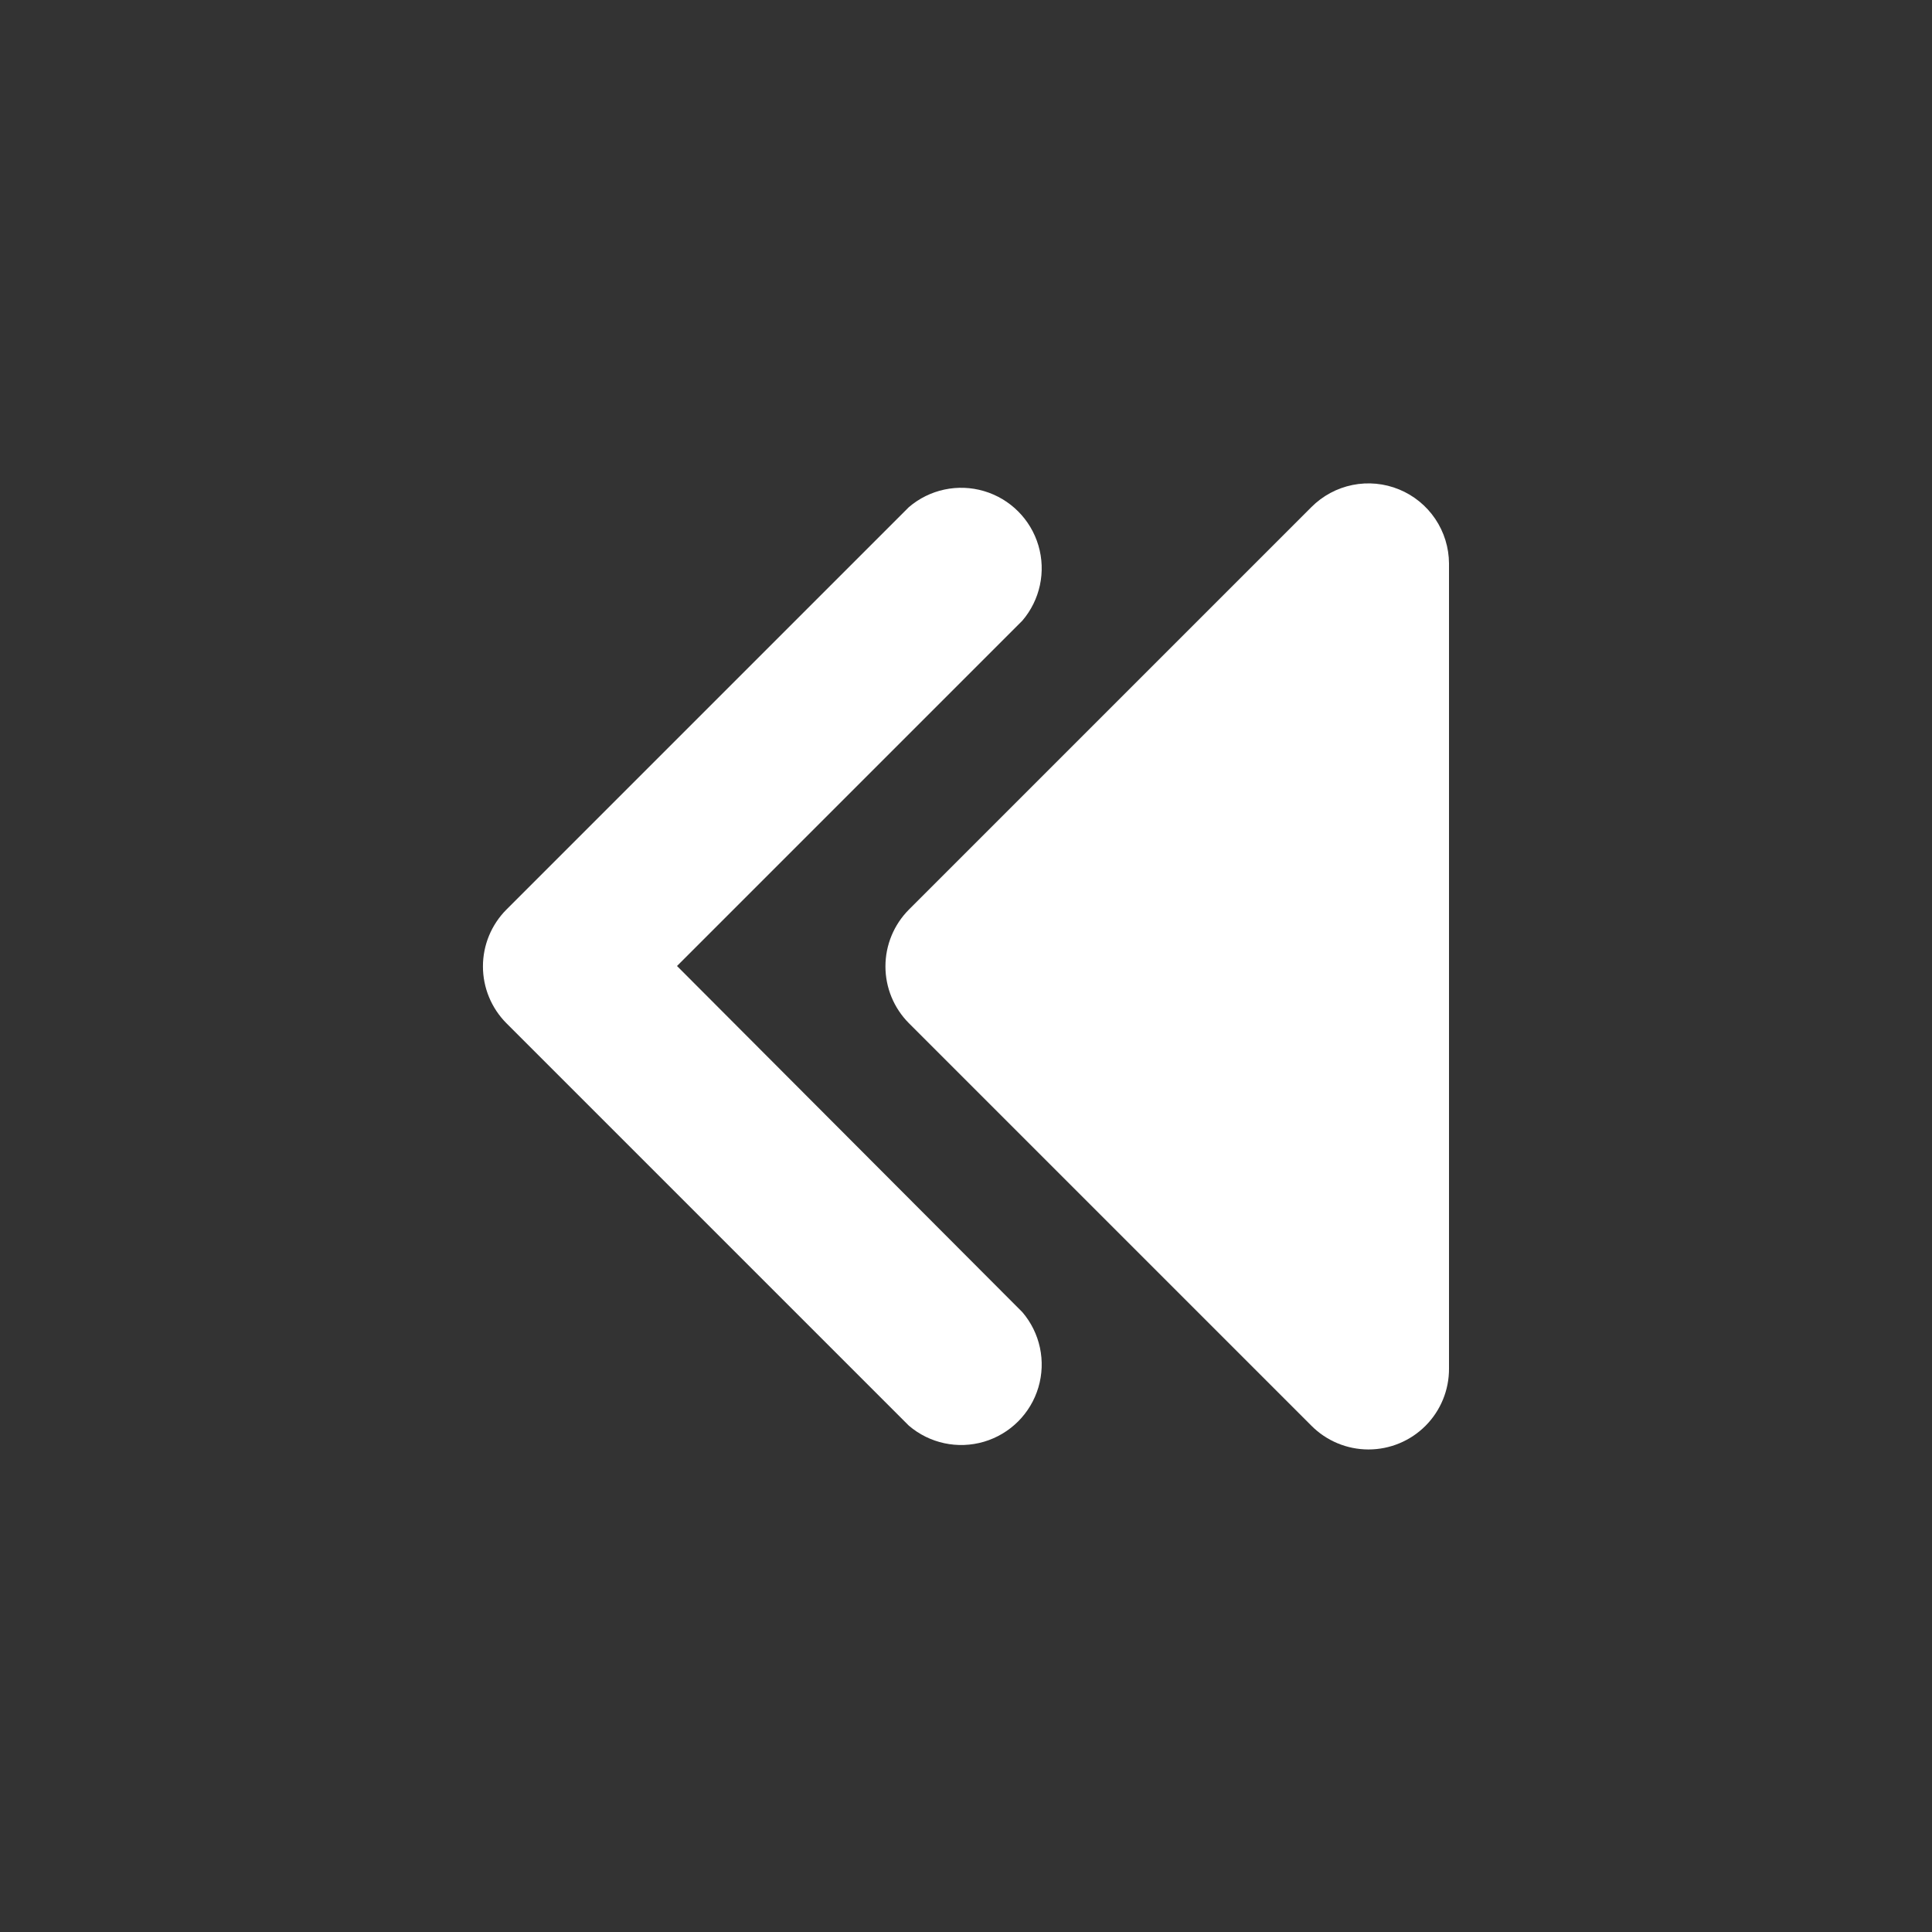 <?xml version="1.0" encoding="UTF-8"?>
<svg width="1200pt" height="1200pt" version="1.1" viewBox="0 0 1200 1200" xmlns="http://www.w3.org/2000/svg">
 <rect x="0" y="0" width="1200" height="1200" fill="#333333" stroke="none"/>
 <g fill="#fff">
  <path d="m564.5 885.5c12.871 11.023 30.453 14.777 46.703 9.969 16.25-4.805 28.961-17.516 33.766-33.766 4.809-16.25 1.055-33.832-9.969-46.703l-214.5-215 214.5-214.5c11.023-12.871 14.777-30.453 9.969-46.703-4.805-16.25-17.516-28.961-33.766-33.766-16.25-4.809-33.832-1.055-46.703 9.969l-250 250c-9.312 9.367-14.539 22.039-14.539 35.25s5.227 25.883 14.539 35.25z"/>
  <path d="m869 304c-9.152-3.766-19.219-4.731-28.922-2.773-9.699 1.957-18.602 6.75-25.578 13.773l-250 250c-9.312 9.367-14.539 22.039-14.539 35.25s5.227 25.883 14.539 35.25l250 250c9.379 9.457 22.141 14.781 35.461 14.789 13.316 0.012 26.09-5.289 35.484-14.73 9.395-9.441 14.633-22.242 14.555-35.559v-500c-0.051-9.871-3.019-19.508-8.535-27.691-5.516-8.188-13.332-14.559-22.465-18.309z"/>
 </g>
</svg>
